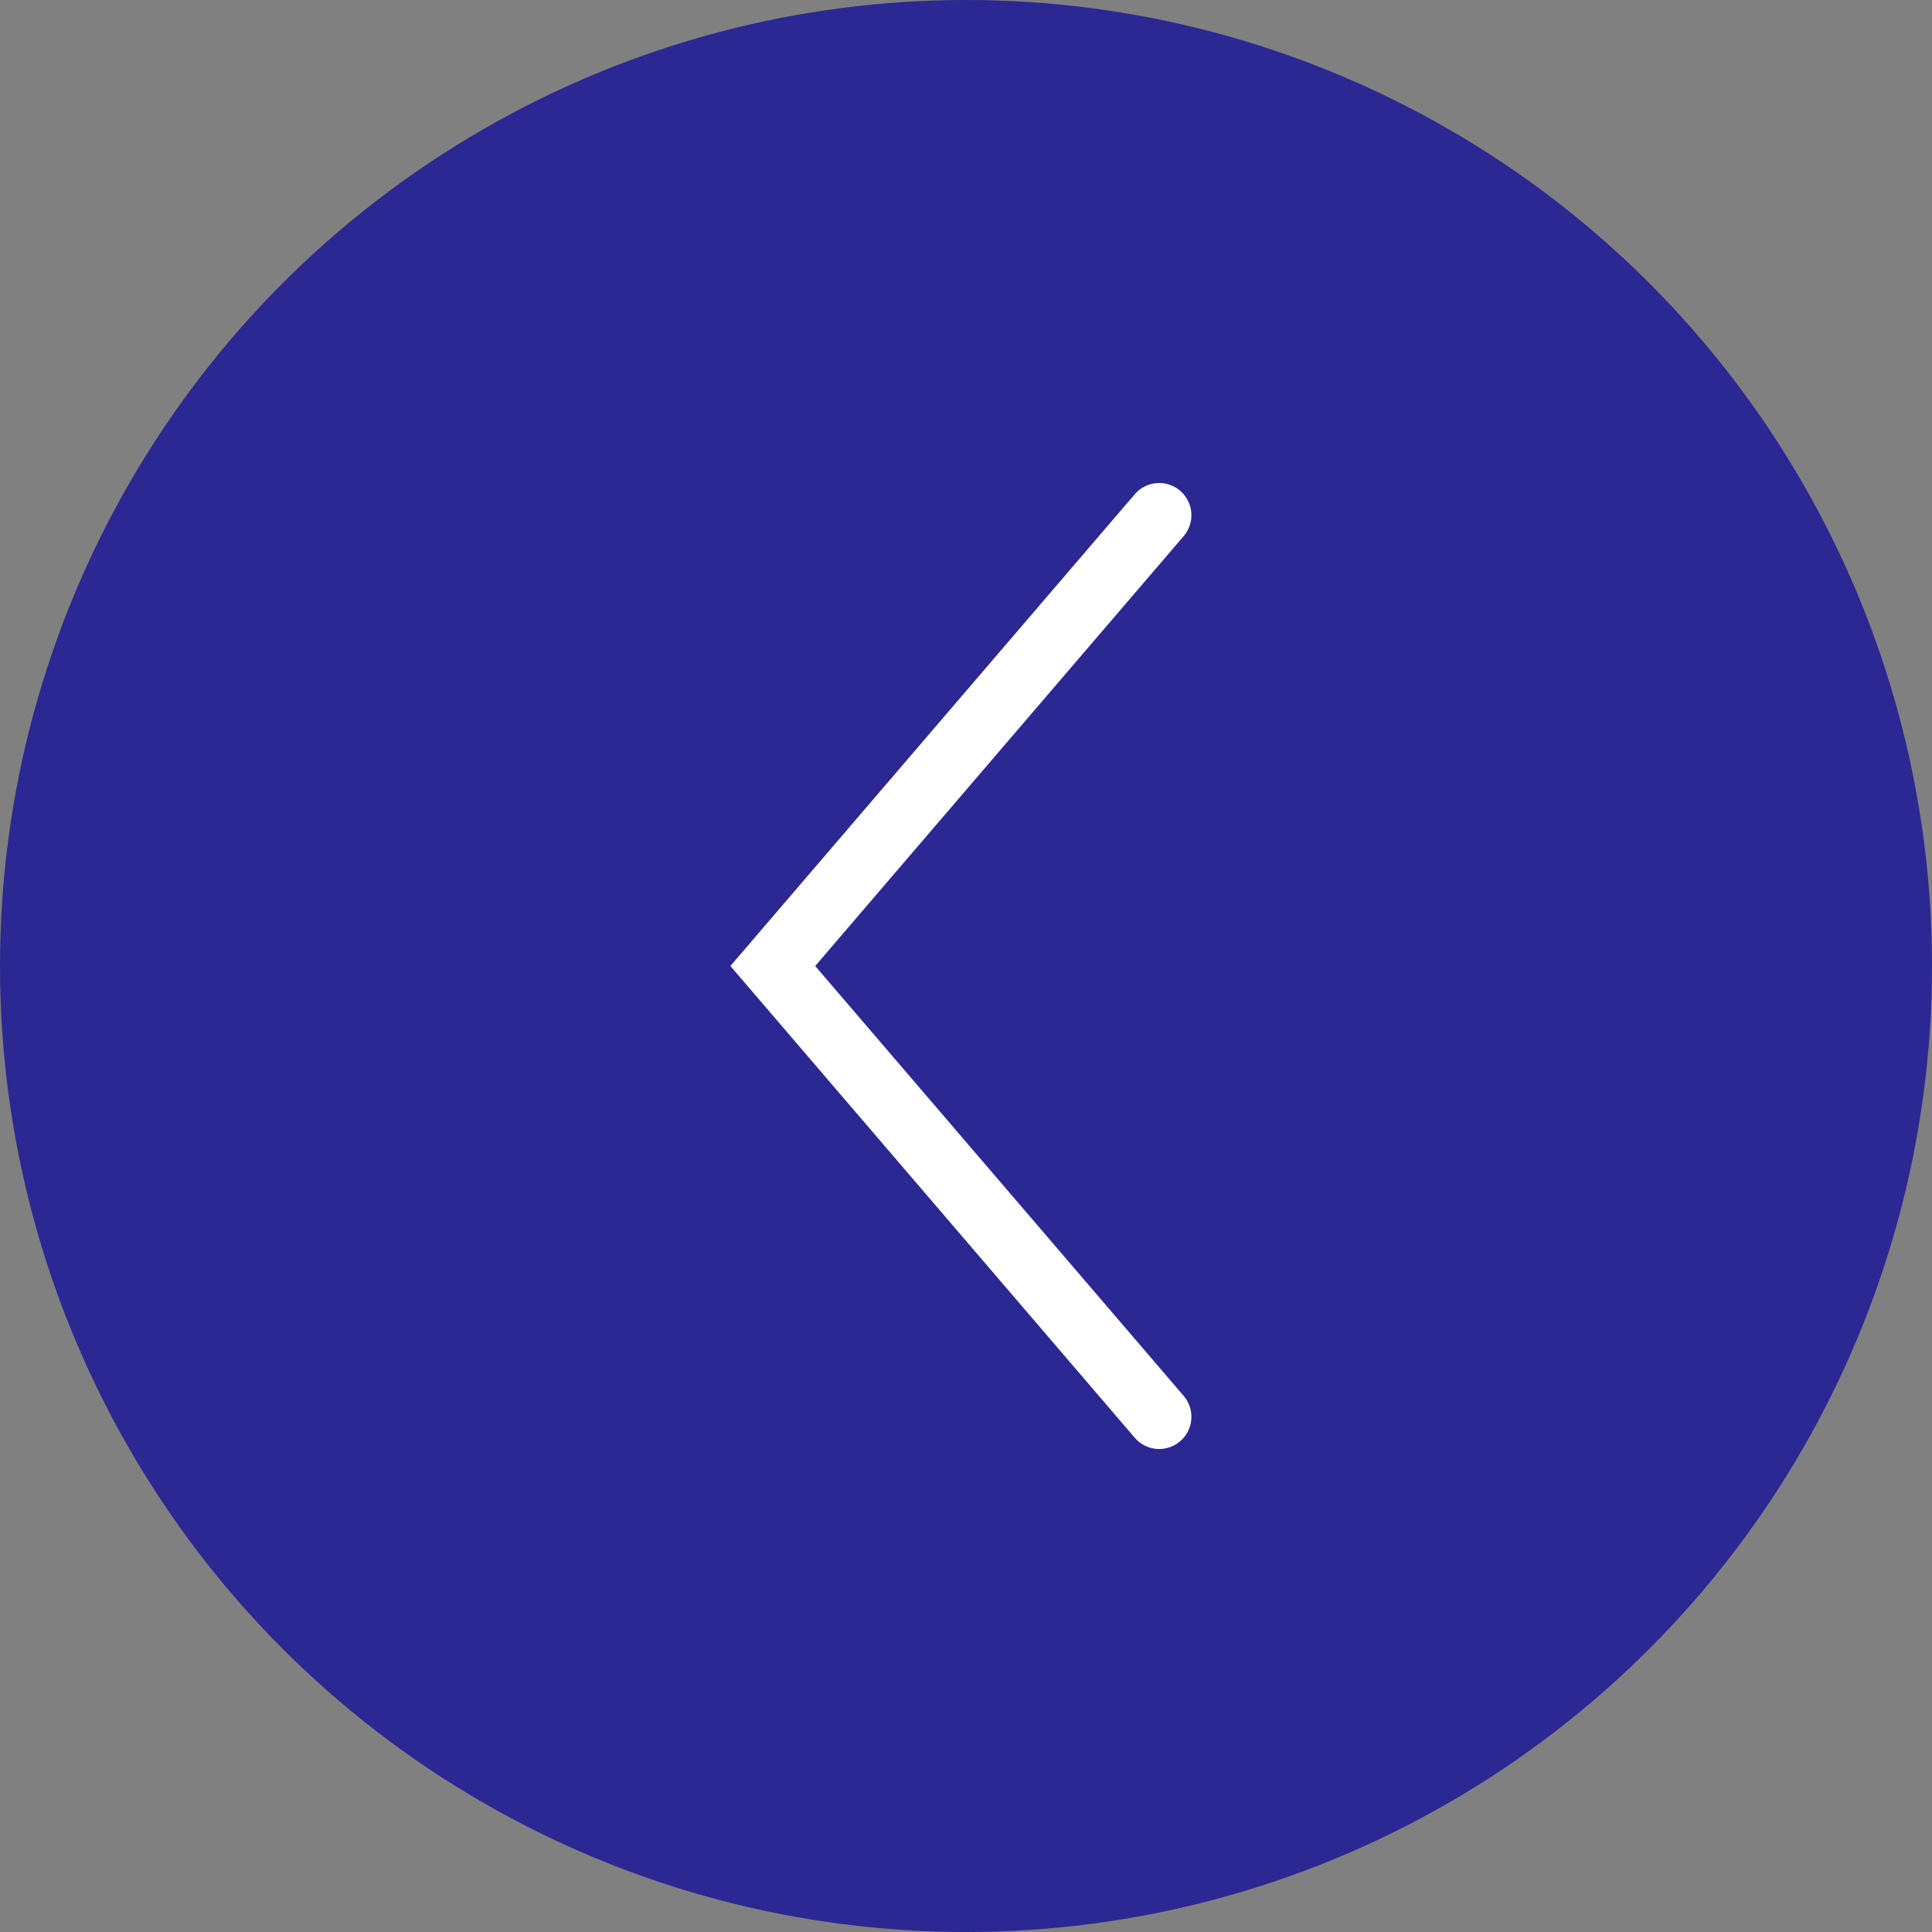 <?xml version="1.0" encoding="UTF-8"?>
<svg width="60px" height="60px" viewBox="0 0 60 60" version="1.1" xmlns="http://www.w3.org/2000/svg" xmlns:xlink="http://www.w3.org/1999/xlink">
    <rect x="0" y="0" width="60" height="60" fill="#808080" stroke="none"/>
    <title>左箭头icon</title>
    <g id="左箭头icon" stroke="none" stroke-width="1" fill="none" fill-rule="evenodd">
        <g id="编组-9">
            <circle id="椭圆形" fill="#2B2793" cx="30" cy="30" r="30"></circle>
            <path d="M36,16 C36,16 32,20.667 24,30 L36,44" id="路径-2" stroke="#FFFFFF" stroke-width="2" stroke-linecap="round"></path>
        </g>
    </g>
</svg>